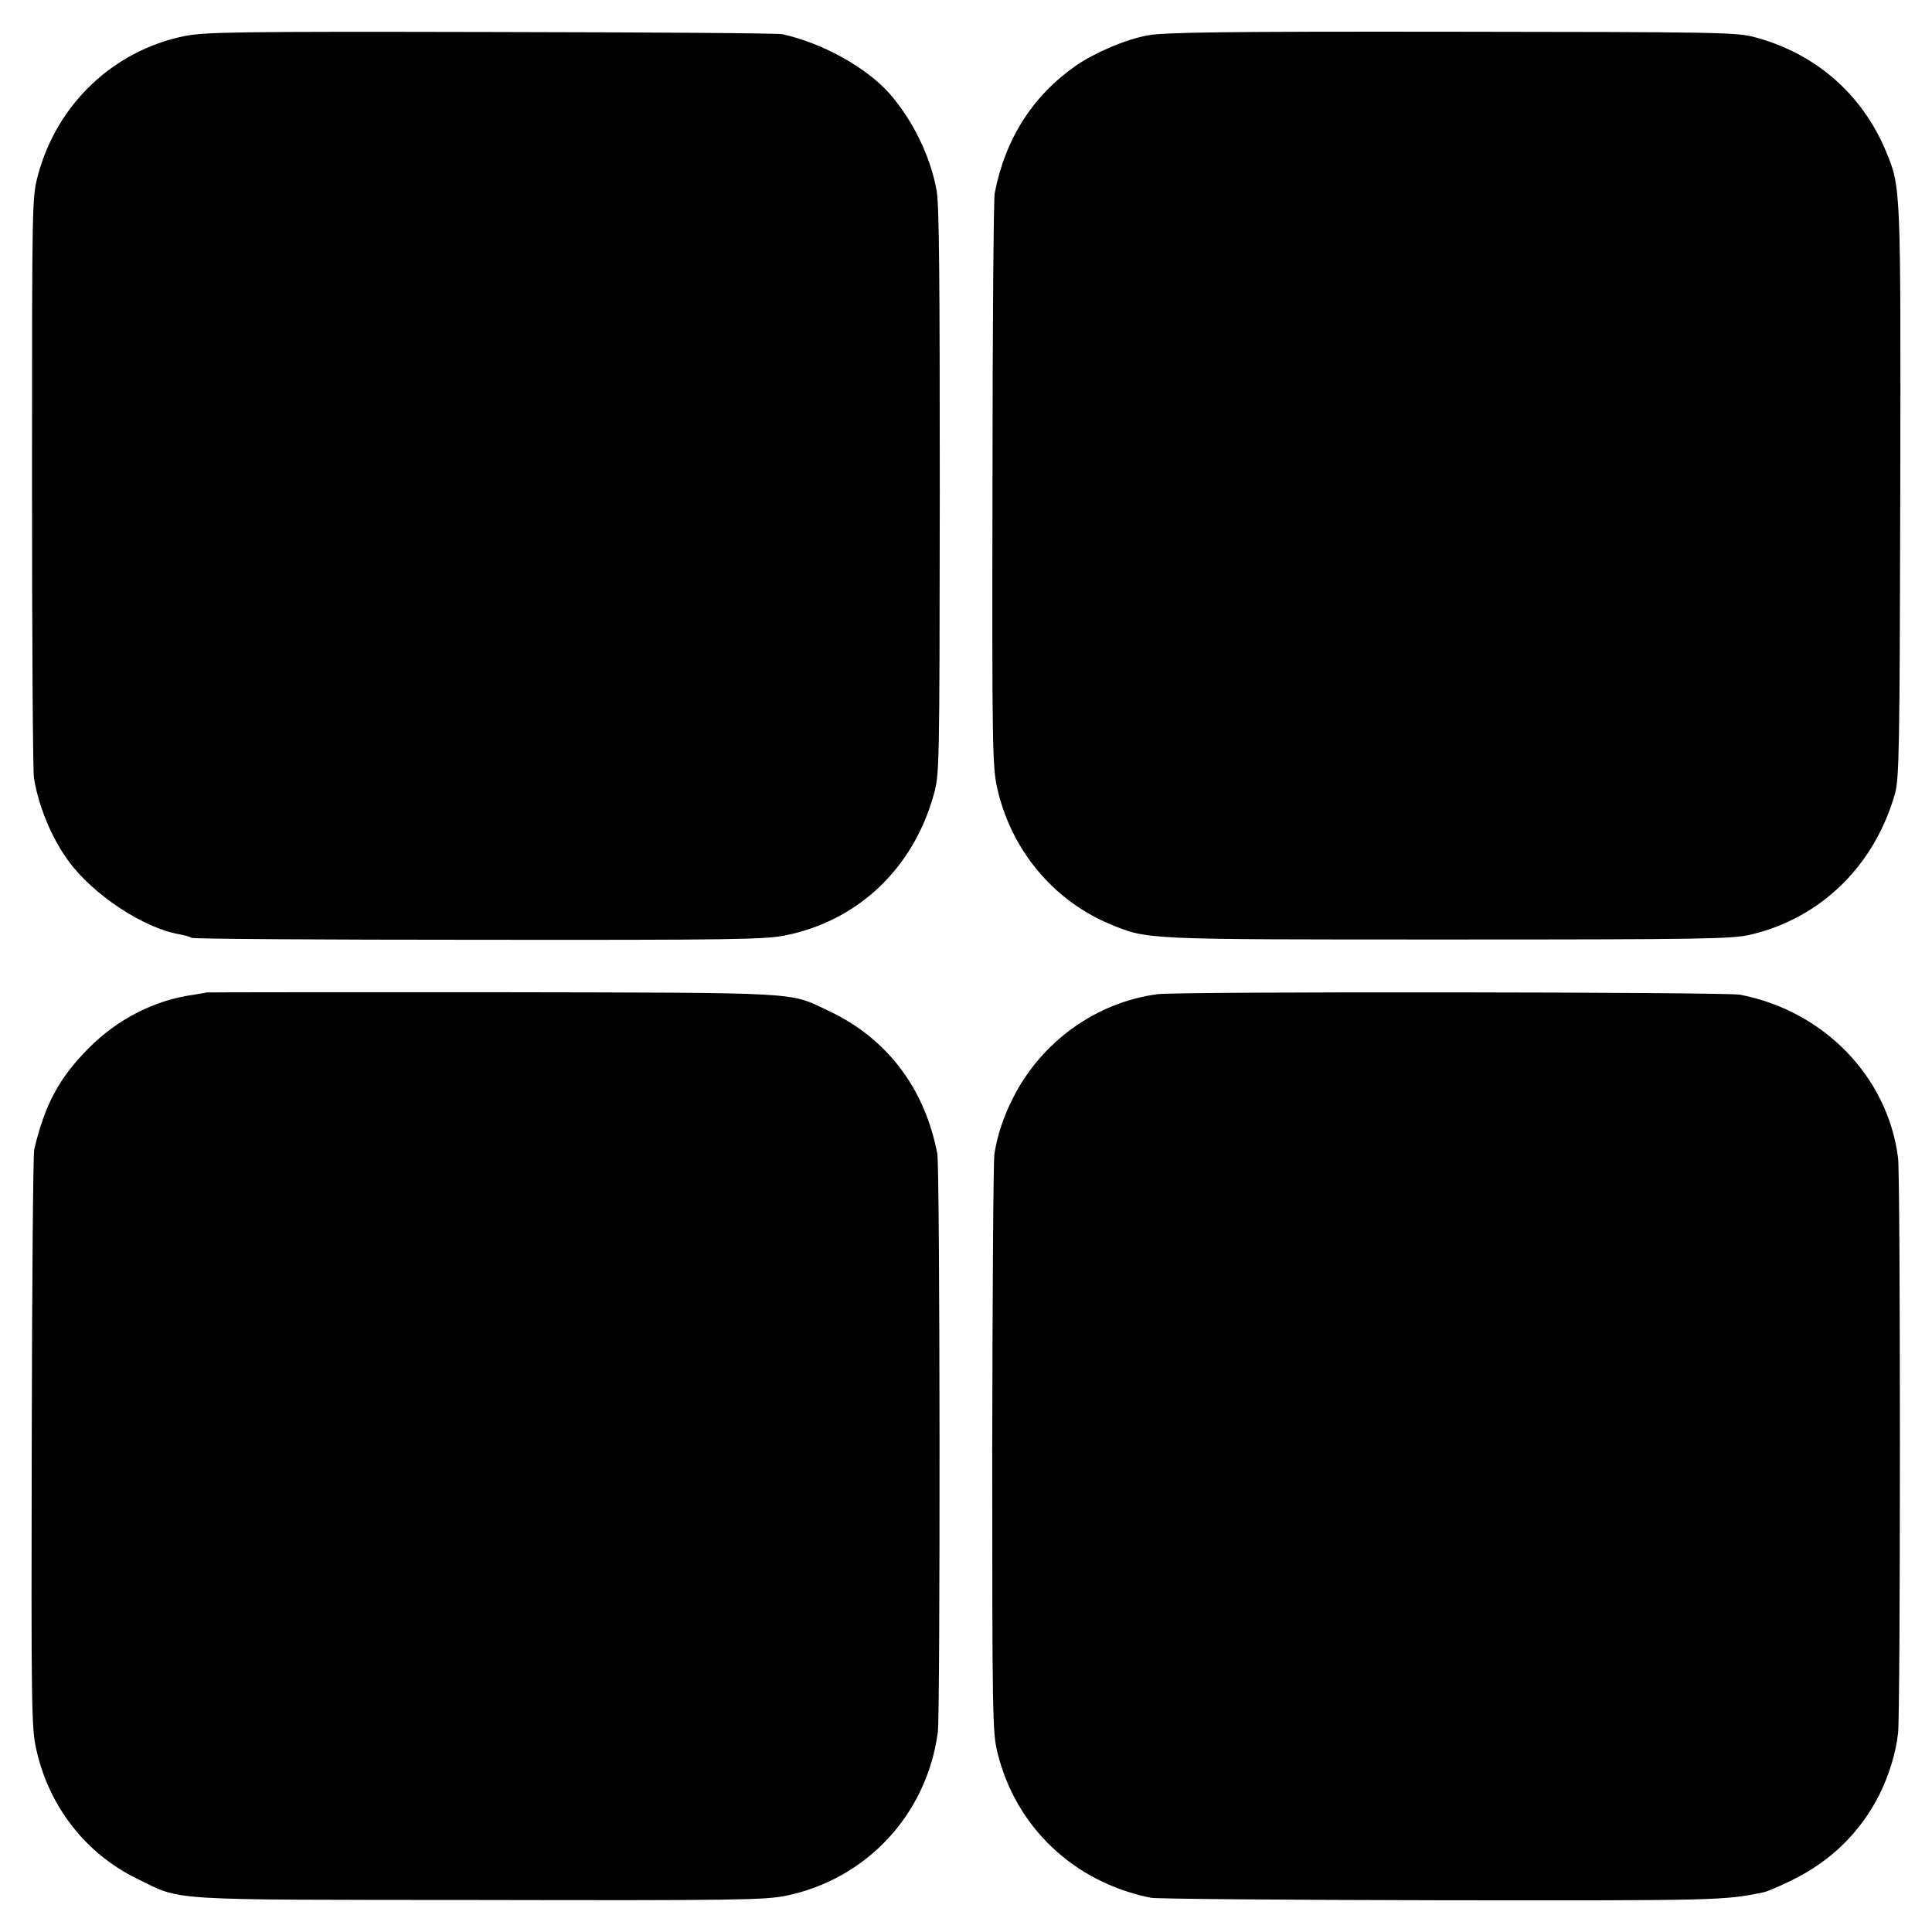 <?xml version="1.0" standalone="no"?>
<!DOCTYPE svg PUBLIC "-//W3C//DTD SVG 20010904//EN"
 "http://www.w3.org/TR/2001/REC-SVG-20010904/DTD/svg10.dtd">
<svg version="1.0" xmlns="http://www.w3.org/2000/svg"
 width="700pt" height="700pt" viewBox="0 0 700 700"
 preserveAspectRatio="xMidYMid meet">
<g transform="translate(0,700) scale(0.1,-0.1)"
fill="#000000" stroke="none">
<path d="M667 6869 c-257 -53 -460 -246 -529 -502 -22 -82 -22 -84 -22 -1112
0 -566 3 -1049 7 -1073 16 -102 64 -218 124 -300 89 -123 272 -244 402 -267
19 -3 39 -9 45 -13 6 -4 474 -7 1040 -7 931 -1 1036 1 1112 16 262 53 461 241
536 506 22 78 22 80 23 1098 0 760 -2 1038 -11 1092 -22 125 -86 257 -172 355
-84 94 -242 182 -387 214 -16 4 -493 7 -1058 8 -933 2 -1035 0 -1110 -15z"/>
<path d="M4160 6872 c-80 -14 -192 -62 -262 -110 -157 -110 -256 -265 -294
-462 -4 -19 -8 -494 -8 -1055 -2 -953 0 -1025 17 -1100 50 -224 203 -407 408
-493 139 -57 115 -56 1224 -56 929 0 1027 2 1095 17 256 59 452 250 526 512
15 54 17 159 19 1090 2 1112 2 1106 -51 1235 -87 210 -258 358 -479 416 -65
17 -138 18 -1095 19 -825 1 -1040 -2 -1100 -13z"/>
<path d="M747 3404 c-1 -1 -21 -4 -44 -8 -142 -19 -277 -88 -383 -195 -106
-107 -158 -204 -196 -366 -4 -16 -8 -493 -9 -1060 -2 -952 -1 -1036 16 -1111
45 -207 178 -379 364 -470 168 -82 84 -77 1238 -78 936 -2 1036 0 1113 15 294
60 513 296 552 594 9 73 8 2046 -2 2095 -46 240 -185 421 -399 520 -141 66
-77 63 -1215 65 -568 0 -1033 0 -1035 -1z"/>
<path d="M4195 3398 c-222 -29 -421 -171 -524 -375 -35 -68 -57 -135 -68 -203
-4 -25 -7 -506 -8 -1070 0 -962 1 -1030 19 -1100 66 -270 277 -470 556 -526
19 -4 492 -8 1050 -9 1005 -1 1026 -1 1170 29 14 3 61 23 105 45 140 69 246
173 315 310 34 69 59 149 67 221 9 71 9 2019 0 2085 -37 293 -268 532 -572
591 -52 10 -2032 12 -2110 2z"/>
</g>
</svg>
